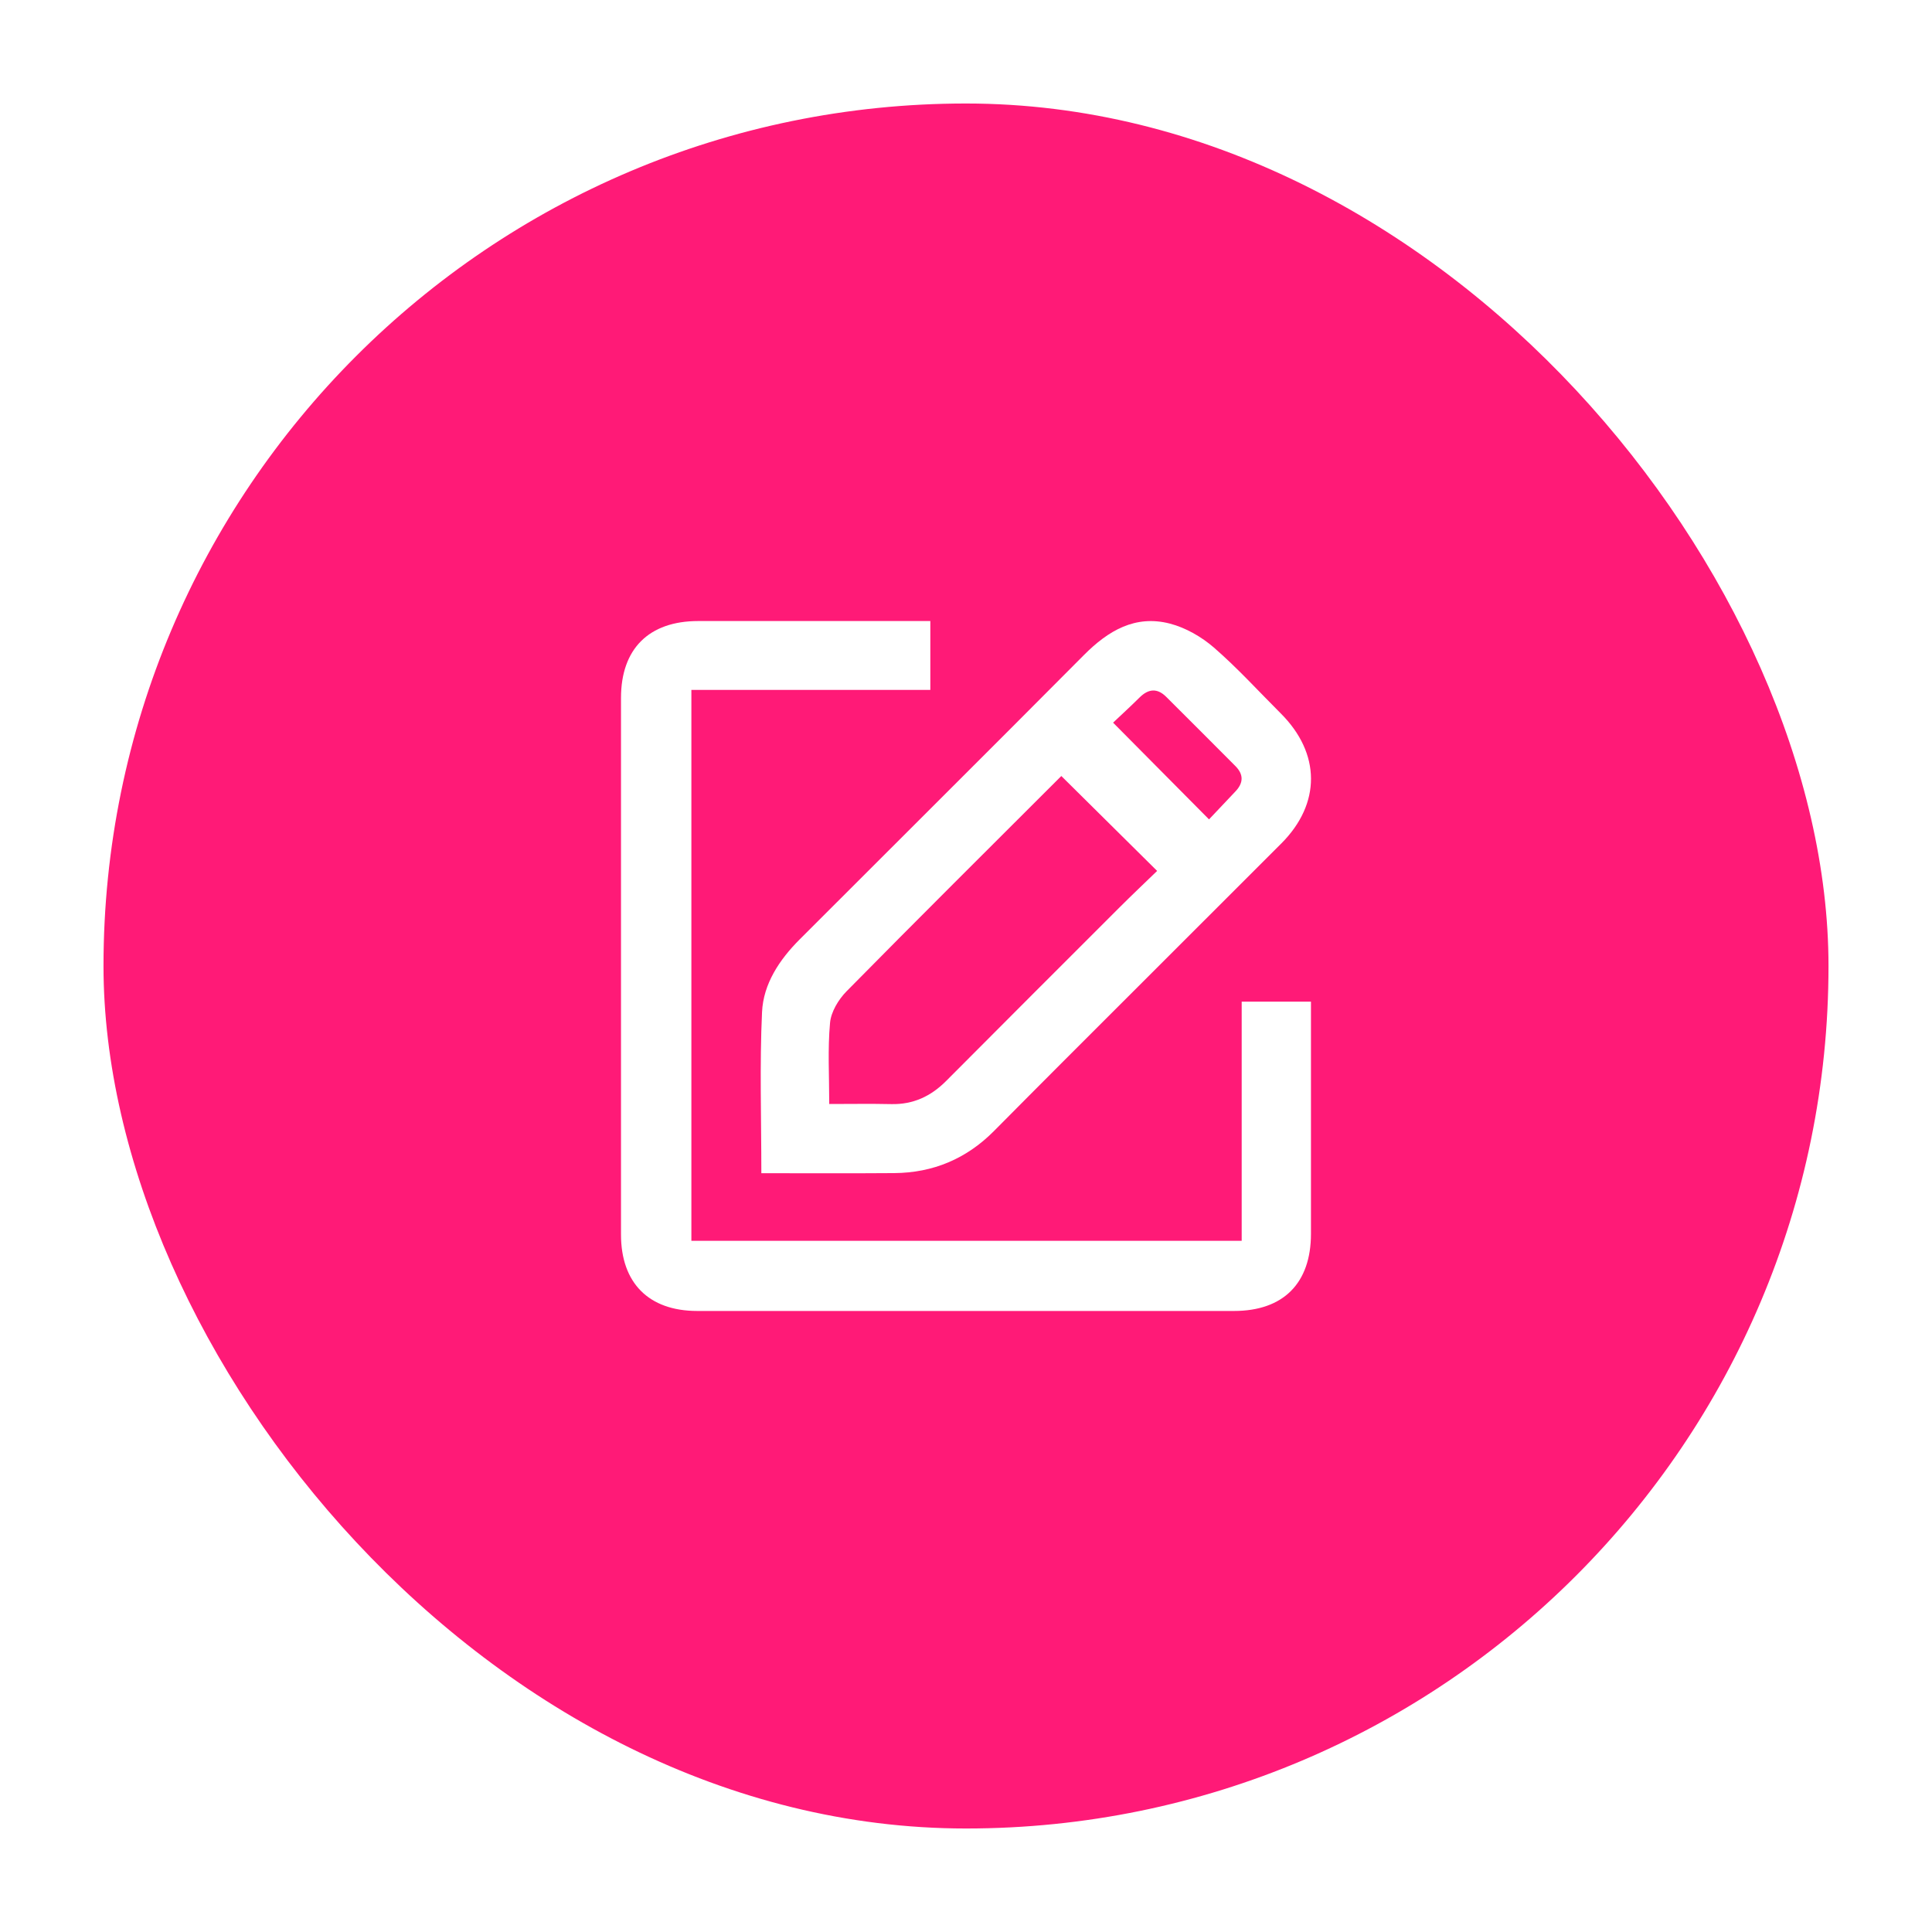 <svg width="56" height="56" viewBox="0 0 56 56" fill="none" xmlns="http://www.w3.org/2000/svg">
<g filter="url(#filter0_d_1409_1044)">
<rect x="3" y="2" width="50" height="50" rx="25" fill="#FF1A77"/>
<path d="M35.991 34.965V28.034H37.999V28.491C37.999 30.582 38 32.673 37.999 34.764C37.998 36.196 37.198 36.999 35.768 36.999C30.58 37 25.394 37 20.206 36.999C18.804 36.997 18 36.187 18 34.785C18 29.6 18 24.414 18 19.23C18 17.806 18.809 17.002 20.238 17.001C22.315 17 24.393 17 26.471 17C26.625 17 26.778 17 26.966 17V18.997H20.04V34.965H35.991Z" fill="white"/>
<path d="M22.068 33.005C22.068 31.407 22.017 29.868 22.088 28.336C22.126 27.516 22.593 26.816 23.177 26.231C25.923 23.482 28.68 20.743 31.419 17.986C32.12 17.281 32.906 16.814 33.912 17.076C34.369 17.195 34.827 17.459 35.187 17.771C35.868 18.362 36.479 19.035 37.119 19.674C38.286 20.836 38.295 22.293 37.137 23.451C35.029 25.56 32.919 27.666 30.81 29.774C30.141 30.443 29.473 31.116 28.807 31.787C28.01 32.589 27.044 32.995 25.916 33.003C24.632 33.013 23.348 33.006 22.068 33.006V33.005ZM30.764 21.492C28.687 23.568 26.601 25.638 24.539 27.732C24.304 27.971 24.087 28.328 24.059 28.649C23.989 29.414 24.036 30.189 24.036 31C24.653 31 25.244 30.99 25.835 31.003C26.47 31.017 26.983 30.776 27.424 30.333C29.098 28.651 30.777 26.973 32.457 25.295C32.813 24.939 33.18 24.593 33.54 24.244C32.593 23.307 31.692 22.415 30.763 21.493L30.764 21.492ZM32.264 19.947C33.212 20.902 34.11 21.807 35.044 22.75C35.283 22.496 35.543 22.219 35.805 21.945C36.043 21.698 36.054 21.451 35.809 21.205C35.143 20.535 34.474 19.867 33.805 19.2C33.544 18.939 33.289 18.962 33.032 19.216C32.772 19.474 32.501 19.722 32.263 19.947L32.264 19.947Z" fill="white"/>
</g>
<defs>
<filter id="filter0_d_1409_1044" x="0" y="0" width="56" height="56" filterUnits="userSpaceOnUse" color-interpolation-filters="sRGB">
<feFlood flood-opacity="0" result="BackgroundImageFix"/>
<feColorMatrix in="SourceAlpha" type="matrix" values="0 0 0 0 0 0 0 0 0 0 0 0 0 0 0 0 0 0 127 0" result="hardAlpha"/>
<feOffset dy="1"/>
<feGaussianBlur stdDeviation="1.5"/>
<feComposite in2="hardAlpha" operator="out"/>
<feColorMatrix type="matrix" values="0 0 0 0 0 0 0 0 0 0 0 0 0 0 0 0 0 0 0.5 0"/>
<feBlend mode="normal" in2="BackgroundImageFix" result="effect1_dropShadow_1409_1044"/>
<feBlend mode="normal" in="SourceGraphic" in2="effect1_dropShadow_1409_1044" result="shape"/>
</filter>
</defs>
</svg>
